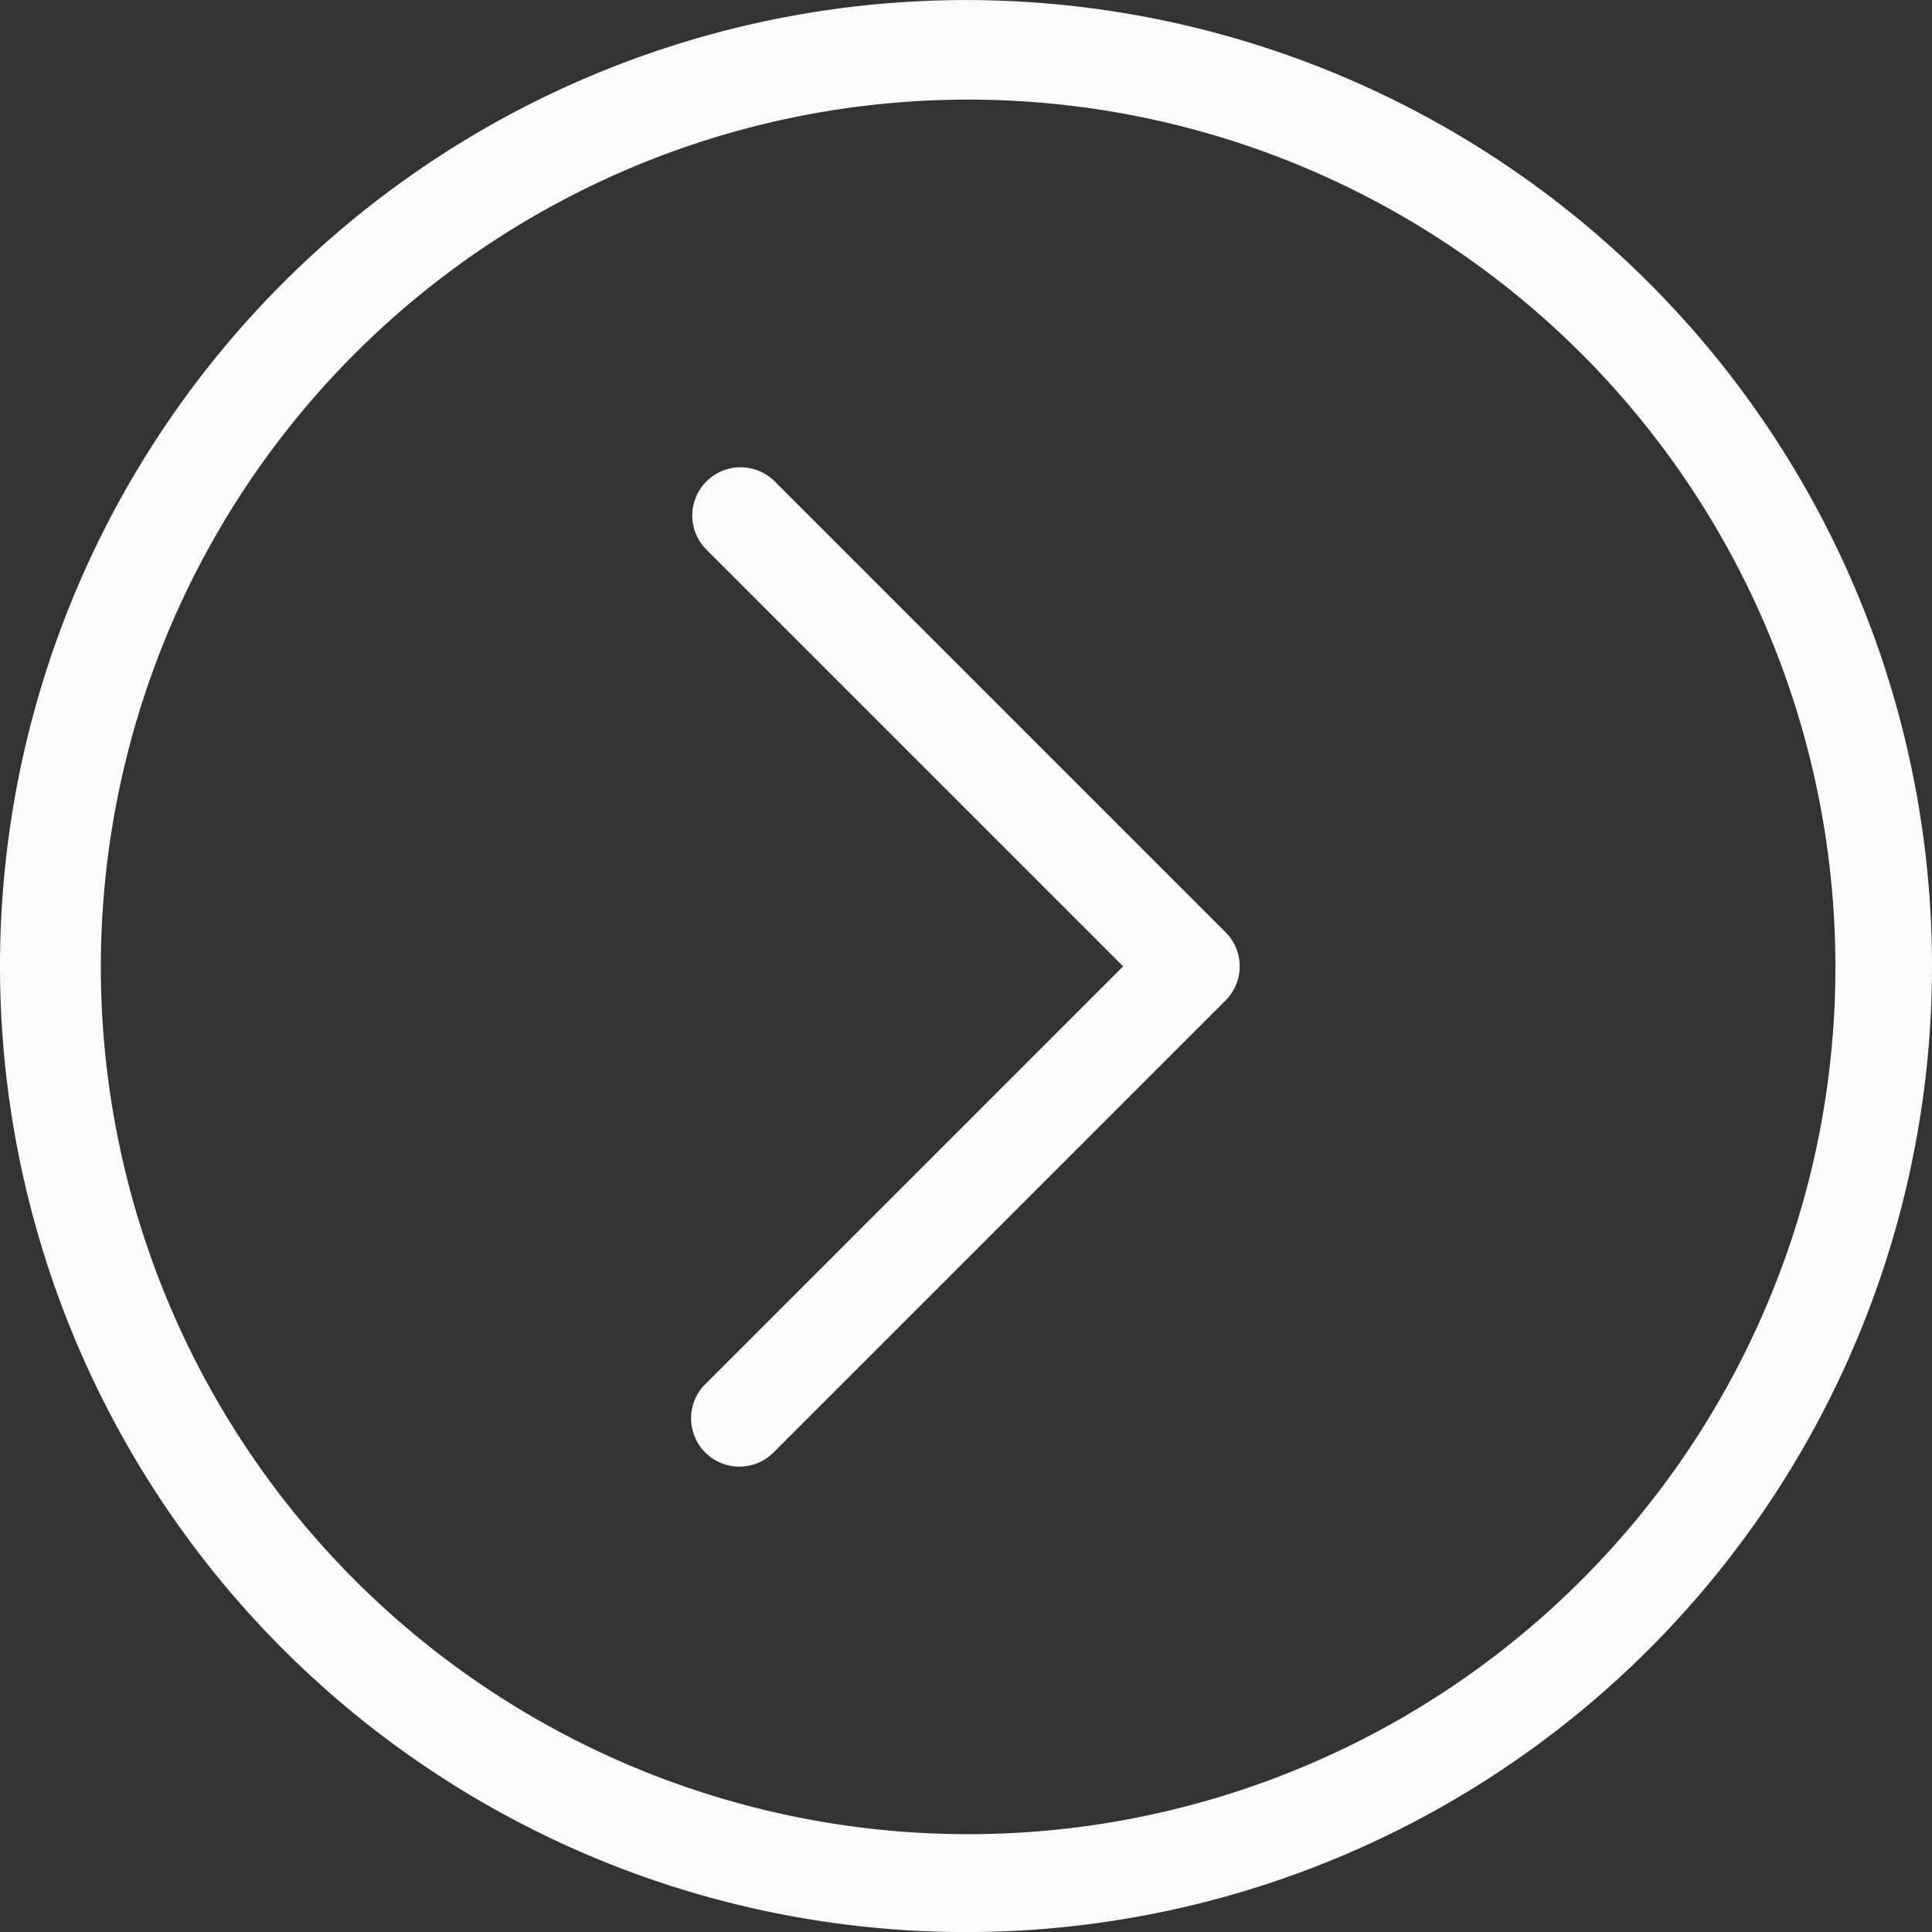 <svg xmlns="http://www.w3.org/2000/svg" width="30" height="30" viewBox="0 0 30 30">
  <rect x="0" y="0" width="30" height="30" fill="#333333" stroke="none"/>
  <g id="箭头" transform="translate(0 30) rotate(-90)">
    <path id="路径_33" data-name="路径 33" d="M100.333,113.833a13.467,13.467,0,1,0-5.257-1.063,13.412,13.412,0,0,0,5.257,1.063m0,1.5a15,15,0,1,1,15-15,15,15,0,0,1-15,15Z" transform="translate(-85.334 -85.333)" fill="#fafafa"/>
    <path id="路径_34" data-name="路径 34" d="M306.3,391.111a.744.744,0,0,0-.53.22l-6.47,6.47-6.47-6.47a.75.75,0,1,0-1.06,1.06l7,7a.748.748,0,0,0,1.06,0l.01-.01,6.99-6.99a.75.75,0,0,0-.53-1.28Z" transform="translate(-284.305 -380.361)" fill="#fafafa"/>
  </g>
</svg>
